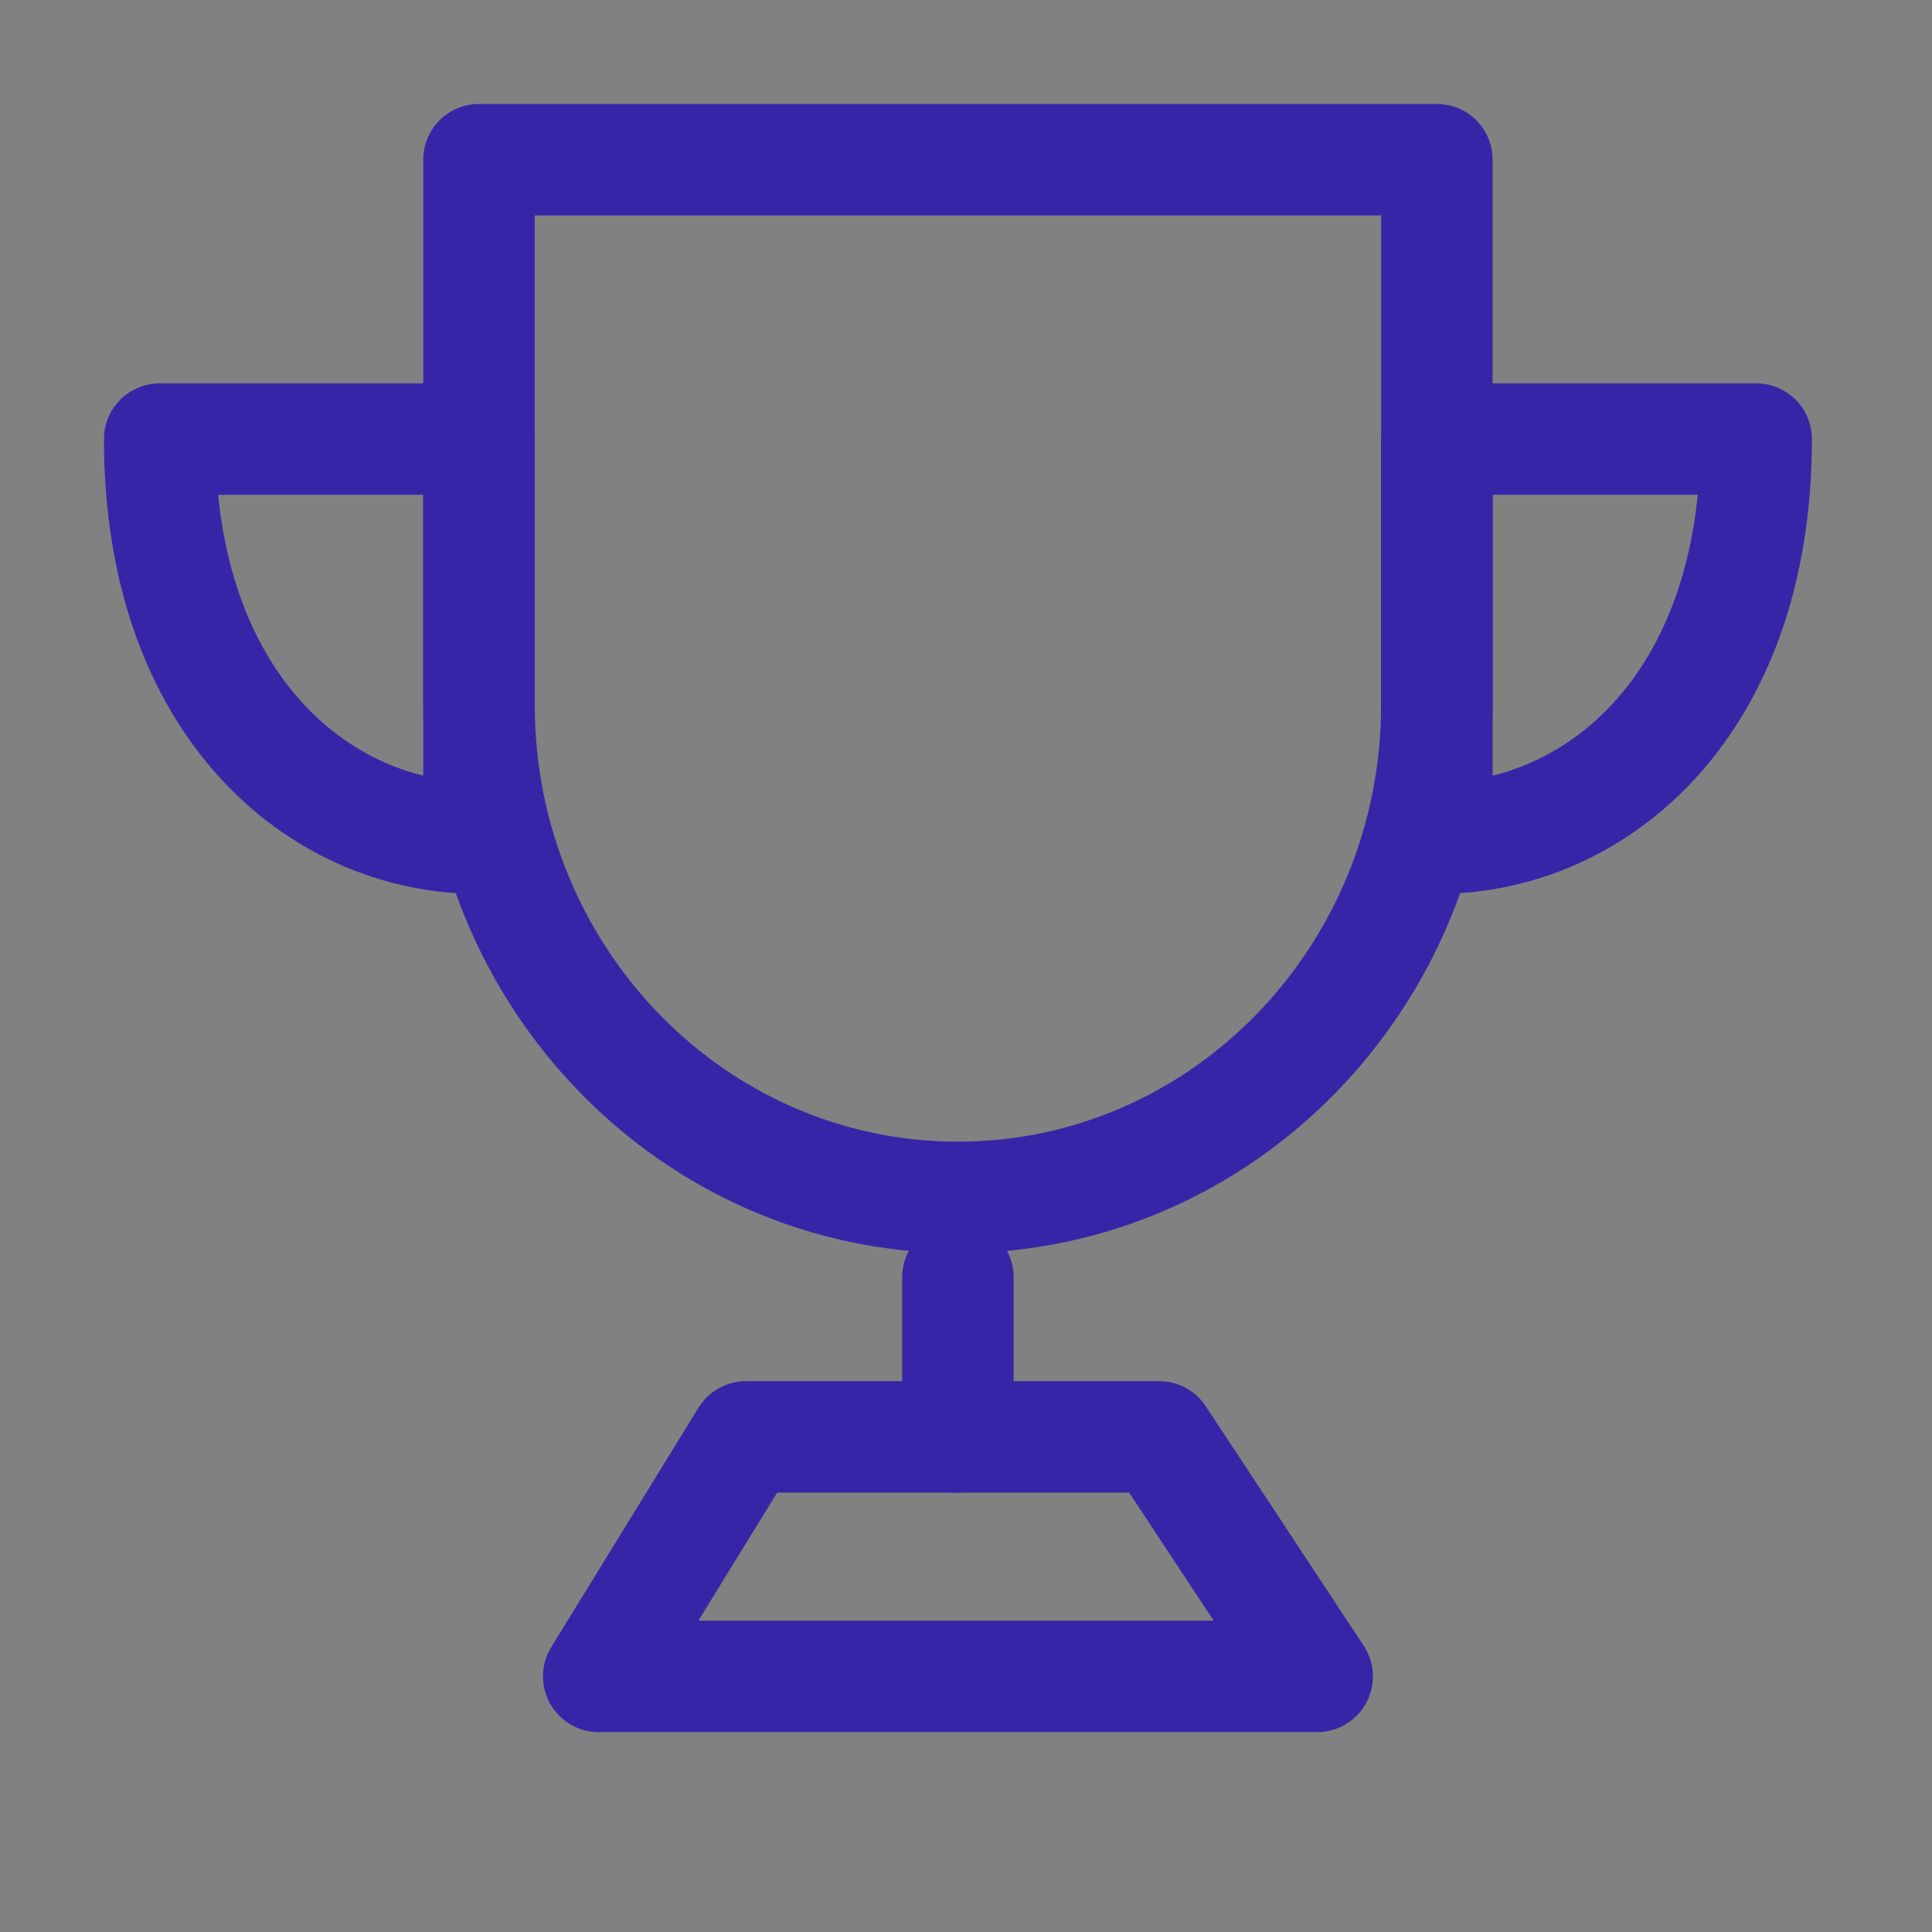 <svg width="26" height="26" viewBox="0 0 26 26" fill="none" xmlns="http://www.w3.org/2000/svg">
<rect x="0" y="0" width="26" height="26" fill="#808080" stroke="none"/>
<path fill-rule="evenodd" clip-rule="evenodd" d="M0 0H25.783V25.783H0V0Z" fill="white" fill-opacity="0.01"/>
<path d="M12.891 16.114C16.451 16.114 19.337 13.143 19.337 9.479V2.149H6.446V9.479C6.446 13.143 9.332 16.114 12.891 16.114Z" stroke="#3626A7" stroke-width="1.5" stroke-linejoin="round"/>
<path fill-rule="evenodd" clip-rule="evenodd" d="M6.446 11.28V5.909H2.149C2.149 9.489 4.297 11.28 6.446 11.28Z" stroke="#3626A7" stroke-width="1.5" stroke-linecap="round" stroke-linejoin="round"/>
<path fill-rule="evenodd" clip-rule="evenodd" d="M19.337 11.28V5.909H23.634C23.634 9.489 21.486 11.28 19.337 11.28Z" stroke="#3626A7" stroke-width="1.5" stroke-linecap="round" stroke-linejoin="round"/>
<path d="M12.891 17.189V19.337" stroke="#3626A7" stroke-width="1.5" stroke-linecap="round" stroke-linejoin="round"/>
<path d="M8.057 22.56L10.039 19.337H15.6L17.726 22.56H8.057Z" stroke="#3626A7" stroke-width="1.5" stroke-linejoin="round"/>
</svg>
